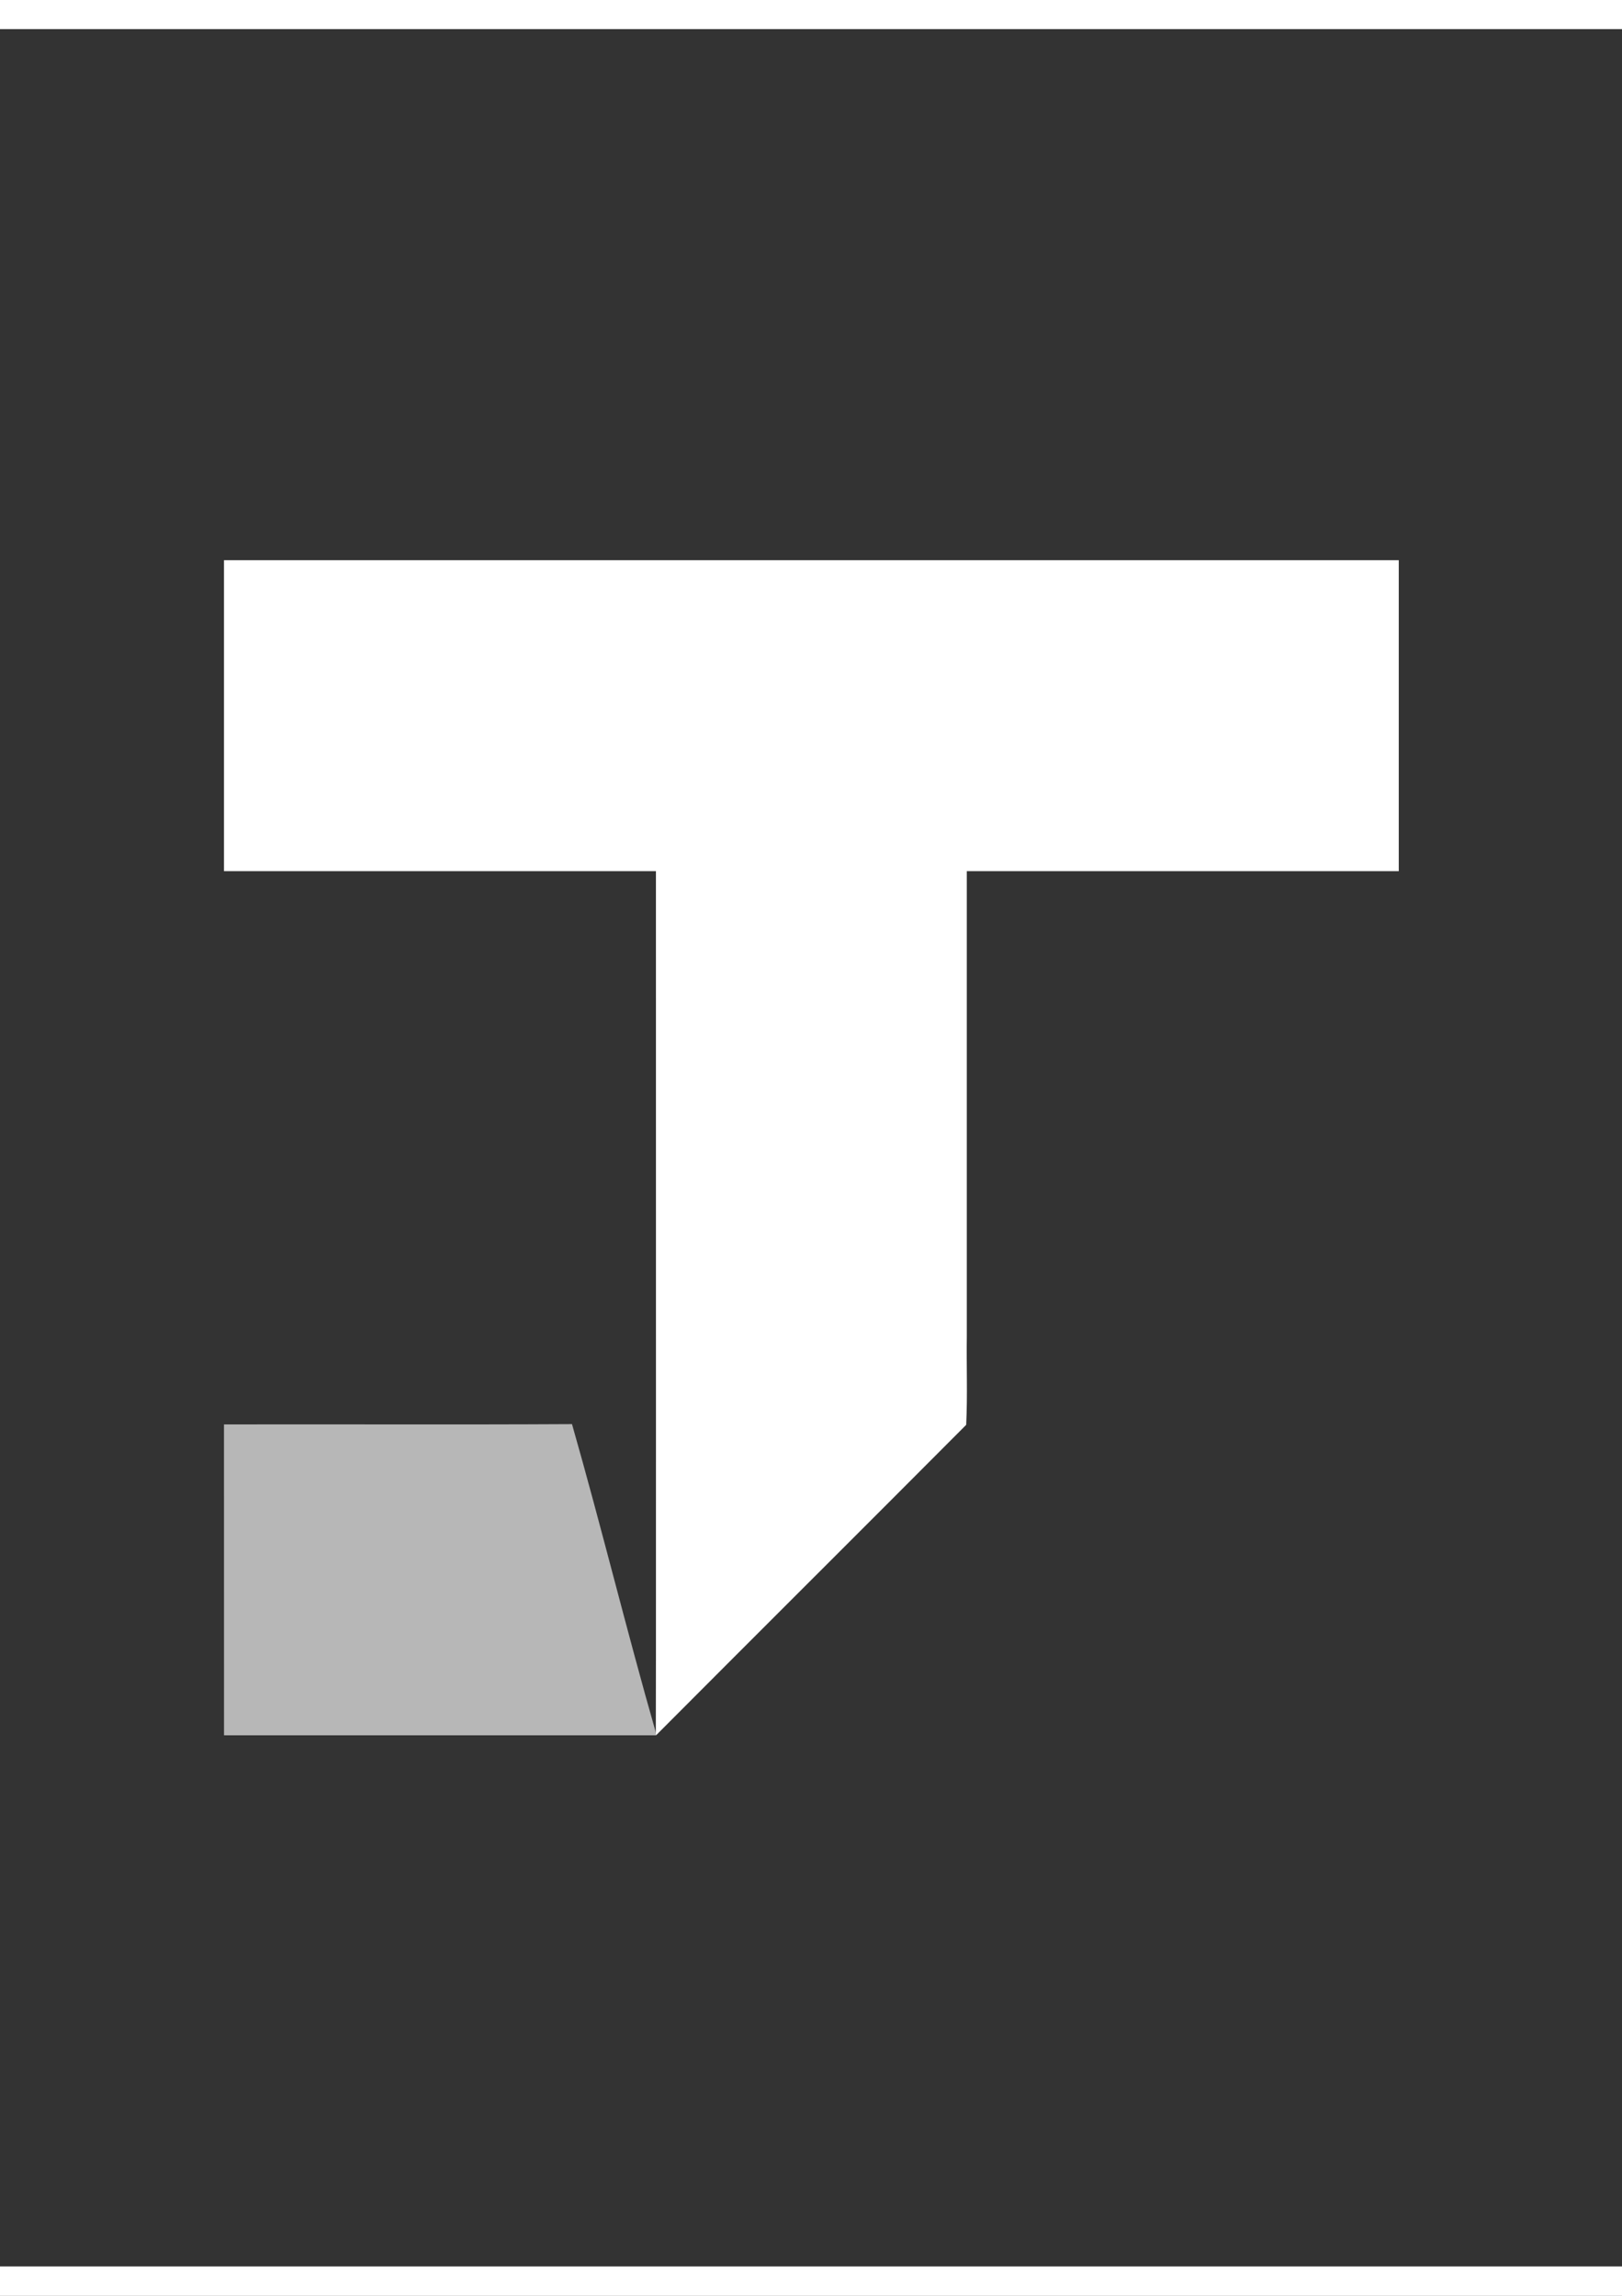 <?xml version="1.0" encoding="UTF-8"?>
<svg xmlns="http://www.w3.org/2000/svg" xmlns:xlink="http://www.w3.org/1999/xlink" width="595pt" height="842pt" viewBox="0 0 595 842" version="1.1">
<rect x="0" y="0" width="595" height="842" fill="#333333" stroke="none"/>
<g id="surface1">
<path style=" stroke:none;fill-rule:evenodd;fill:#ffffff;fill-opacity:1;" d="M -141.812 -18.504 C 151.156 -18.516 444.117 -18.516 737.086 -18.496 C 737.086 274.465 737.109 567.426 737.078 860.395 C 444.117 860.406 151.156 860.406 -141.812 860.395 C -141.824 567.426 -141.824 274.465 -141.812 -18.504 Z M -112.621 10.684 C -112.633 284.195 -112.633 557.695 -112.621 831.207 C 160.887 831.215 434.387 831.215 707.898 831.207 C 707.906 557.695 707.906 284.195 707.898 10.684 C 434.387 10.676 160.887 10.664 -112.621 10.684 Z M 82.168 205.465 C 225.816 205.453 369.469 205.453 513.109 205.465 C 513.117 243.477 513.117 281.477 513.109 319.484 C 460.289 319.504 407.469 319.477 354.656 319.496 C 354.648 376.316 354.656 433.125 354.656 489.934 C 354.496 500.805 354.957 511.727 354.426 522.555 C 316.566 560.566 278.527 598.406 240.656 636.414 L 240.578 635.363 C 240.68 597.613 240.586 559.863 240.629 522.125 C 240.617 454.586 240.629 387.035 240.617 319.496 C 187.797 319.477 134.988 319.504 82.168 319.484 C 82.168 281.477 82.156 243.477 82.168 205.465 Z M 82.168 205.465 "/>
<path style=" stroke:none;fill-rule:evenodd;fill:#B7B7B7;fill-opacity:1;" d="M 82.168 522.395 C 124.719 522.305 167.277 522.523 209.828 522.285 C 220.566 559.836 229.816 597.816 240.578 635.363 L 240.656 636.414 C 187.828 636.406 135.008 636.426 82.18 636.406 C 82.156 598.406 82.18 560.395 82.168 522.395 Z M 82.168 522.395 "/>
<path style=" stroke:none;fill-rule:evenodd;fill:transparent;fill-opacity:1;" d="M 209.828 522.285 C 220.086 521.906 230.359 522.203 240.629 522.125 C 240.586 559.863 240.68 597.613 240.578 635.363 C 229.816 597.816 220.566 559.836 209.828 522.285 Z M 209.828 522.285 "/>
</g>
</svg>
